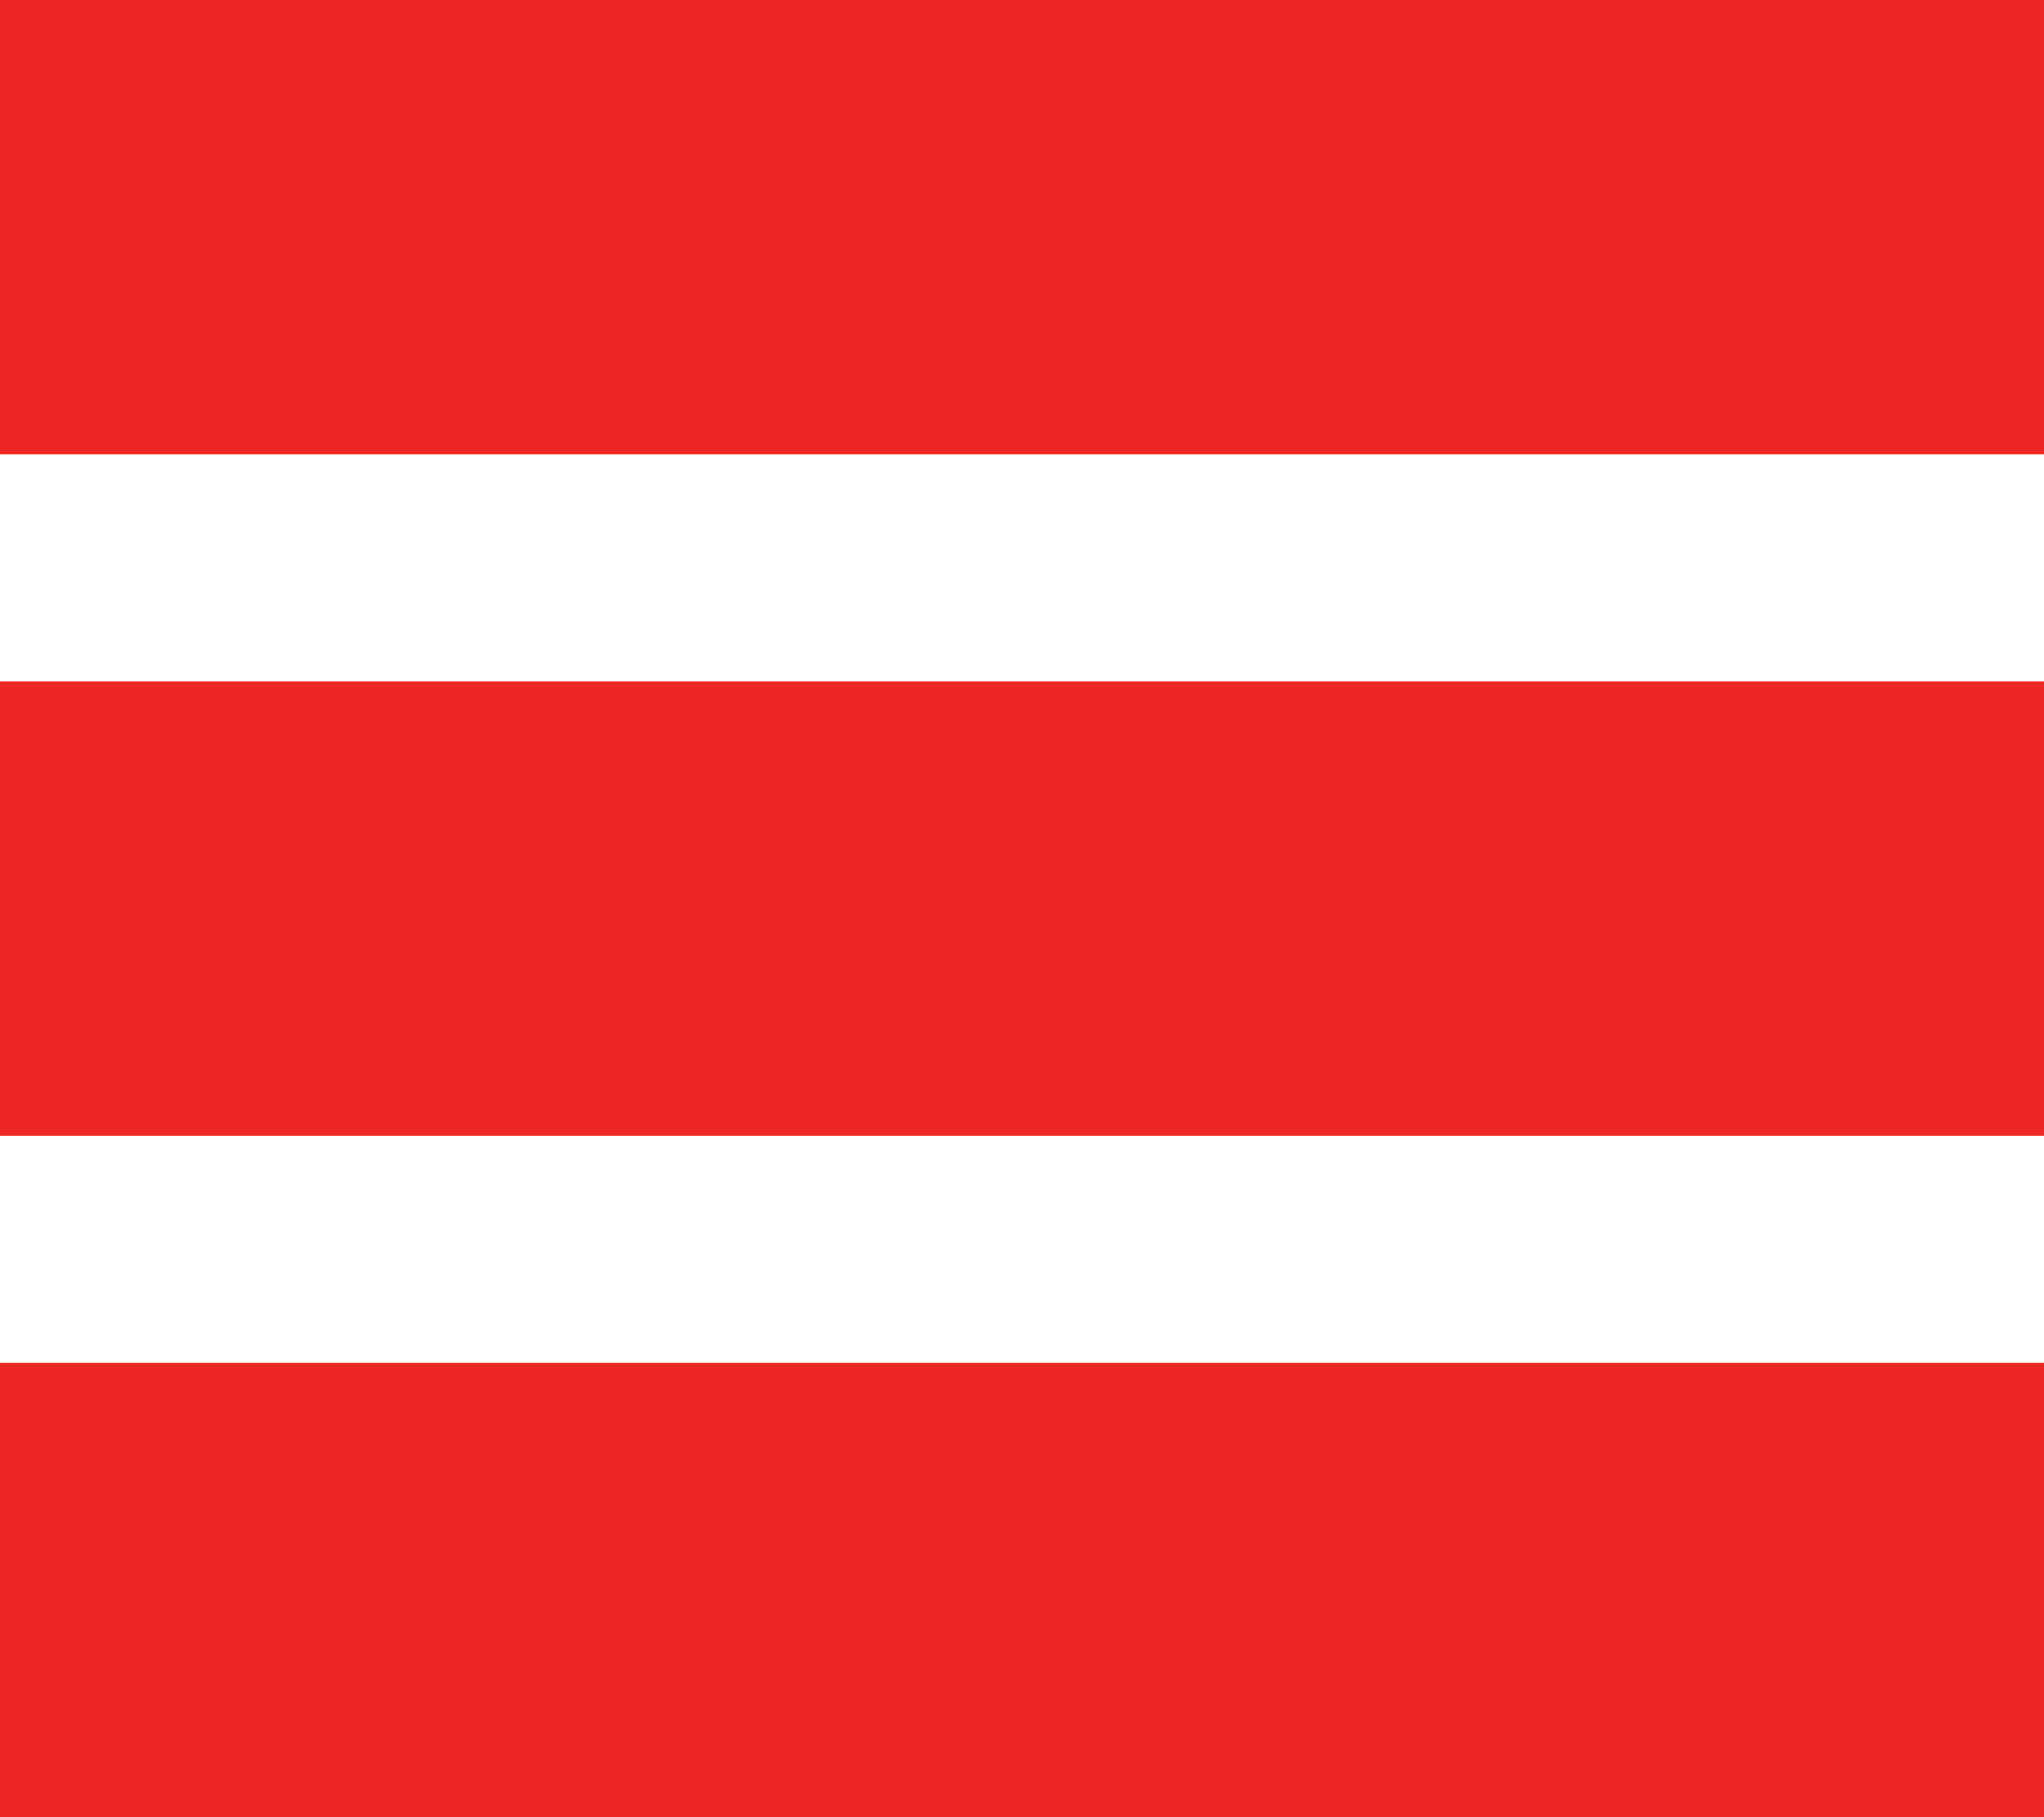 <svg xmlns="http://www.w3.org/2000/svg" width="18" height="16" viewBox="0 0 18 16">
<defs>
    <style>
      .cls-1 {
        fill: #ed2824;
        fill-rule: evenodd;
      }
    </style>
  </defs>
  <path class="cls-1" d="M10,11H28v4H10V11Zm0,6H28v4H10V17Zm0,6H28v4H10V23Z" transform="translate(-10 -11)"/>
</svg>
